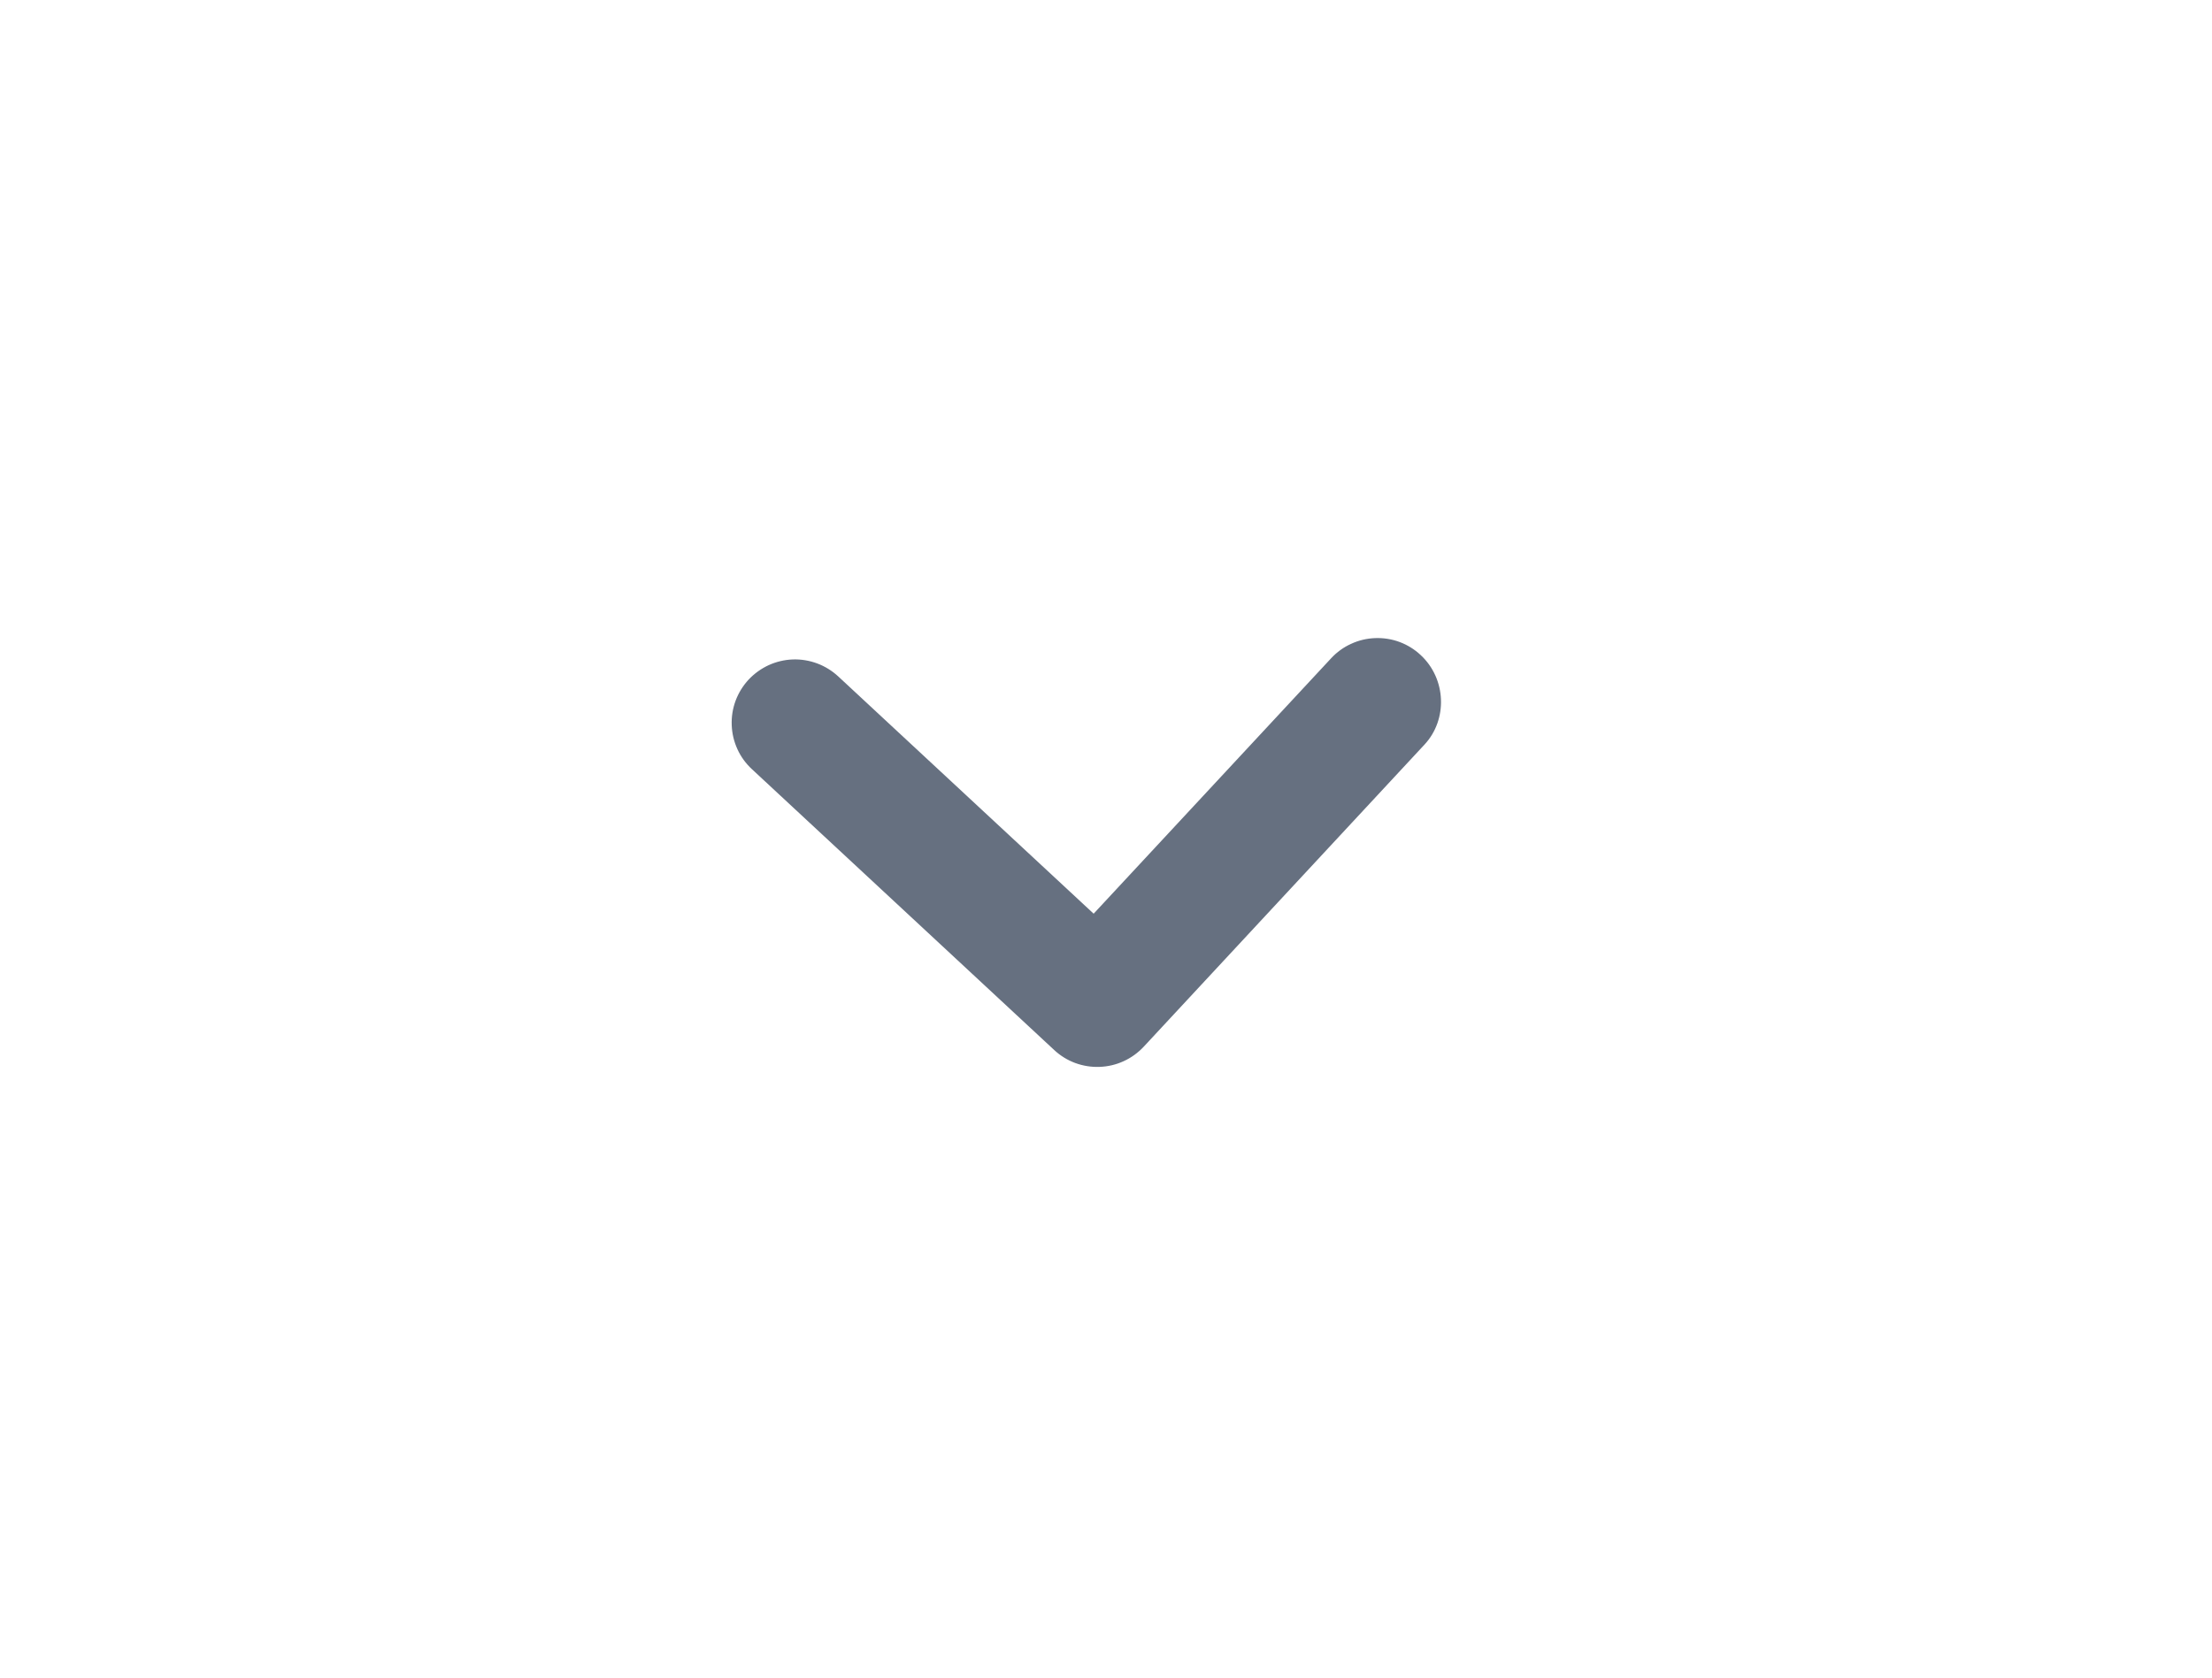 <svg width="29" height="22" viewBox="0 0 29 22" fill="none" xmlns="http://www.w3.org/2000/svg">
<path d="M18.625 8.59C18.545 8.515 18.451 8.457 18.349 8.419C18.247 8.381 18.138 8.364 18.029 8.368C17.92 8.372 17.813 8.397 17.714 8.443C17.614 8.488 17.525 8.553 17.451 8.633L14.338 11.982L10.989 8.87C10.909 8.796 10.815 8.738 10.713 8.7C10.61 8.662 10.502 8.644 10.393 8.648C10.284 8.652 10.176 8.678 10.077 8.723C9.978 8.769 9.889 8.833 9.814 8.913C9.74 8.993 9.682 9.087 9.644 9.189C9.606 9.291 9.589 9.4 9.593 9.509C9.597 9.618 9.622 9.725 9.668 9.825C9.713 9.924 9.778 10.013 9.858 10.087L13.82 13.769C13.9 13.844 13.994 13.902 14.096 13.94C14.199 13.978 14.307 13.995 14.416 13.991C14.525 13.987 14.633 13.962 14.732 13.916C14.831 13.871 14.92 13.806 14.995 13.726L18.677 9.763C18.981 9.435 18.962 8.902 18.625 8.59Z" fill="#667080"/>
</svg>
